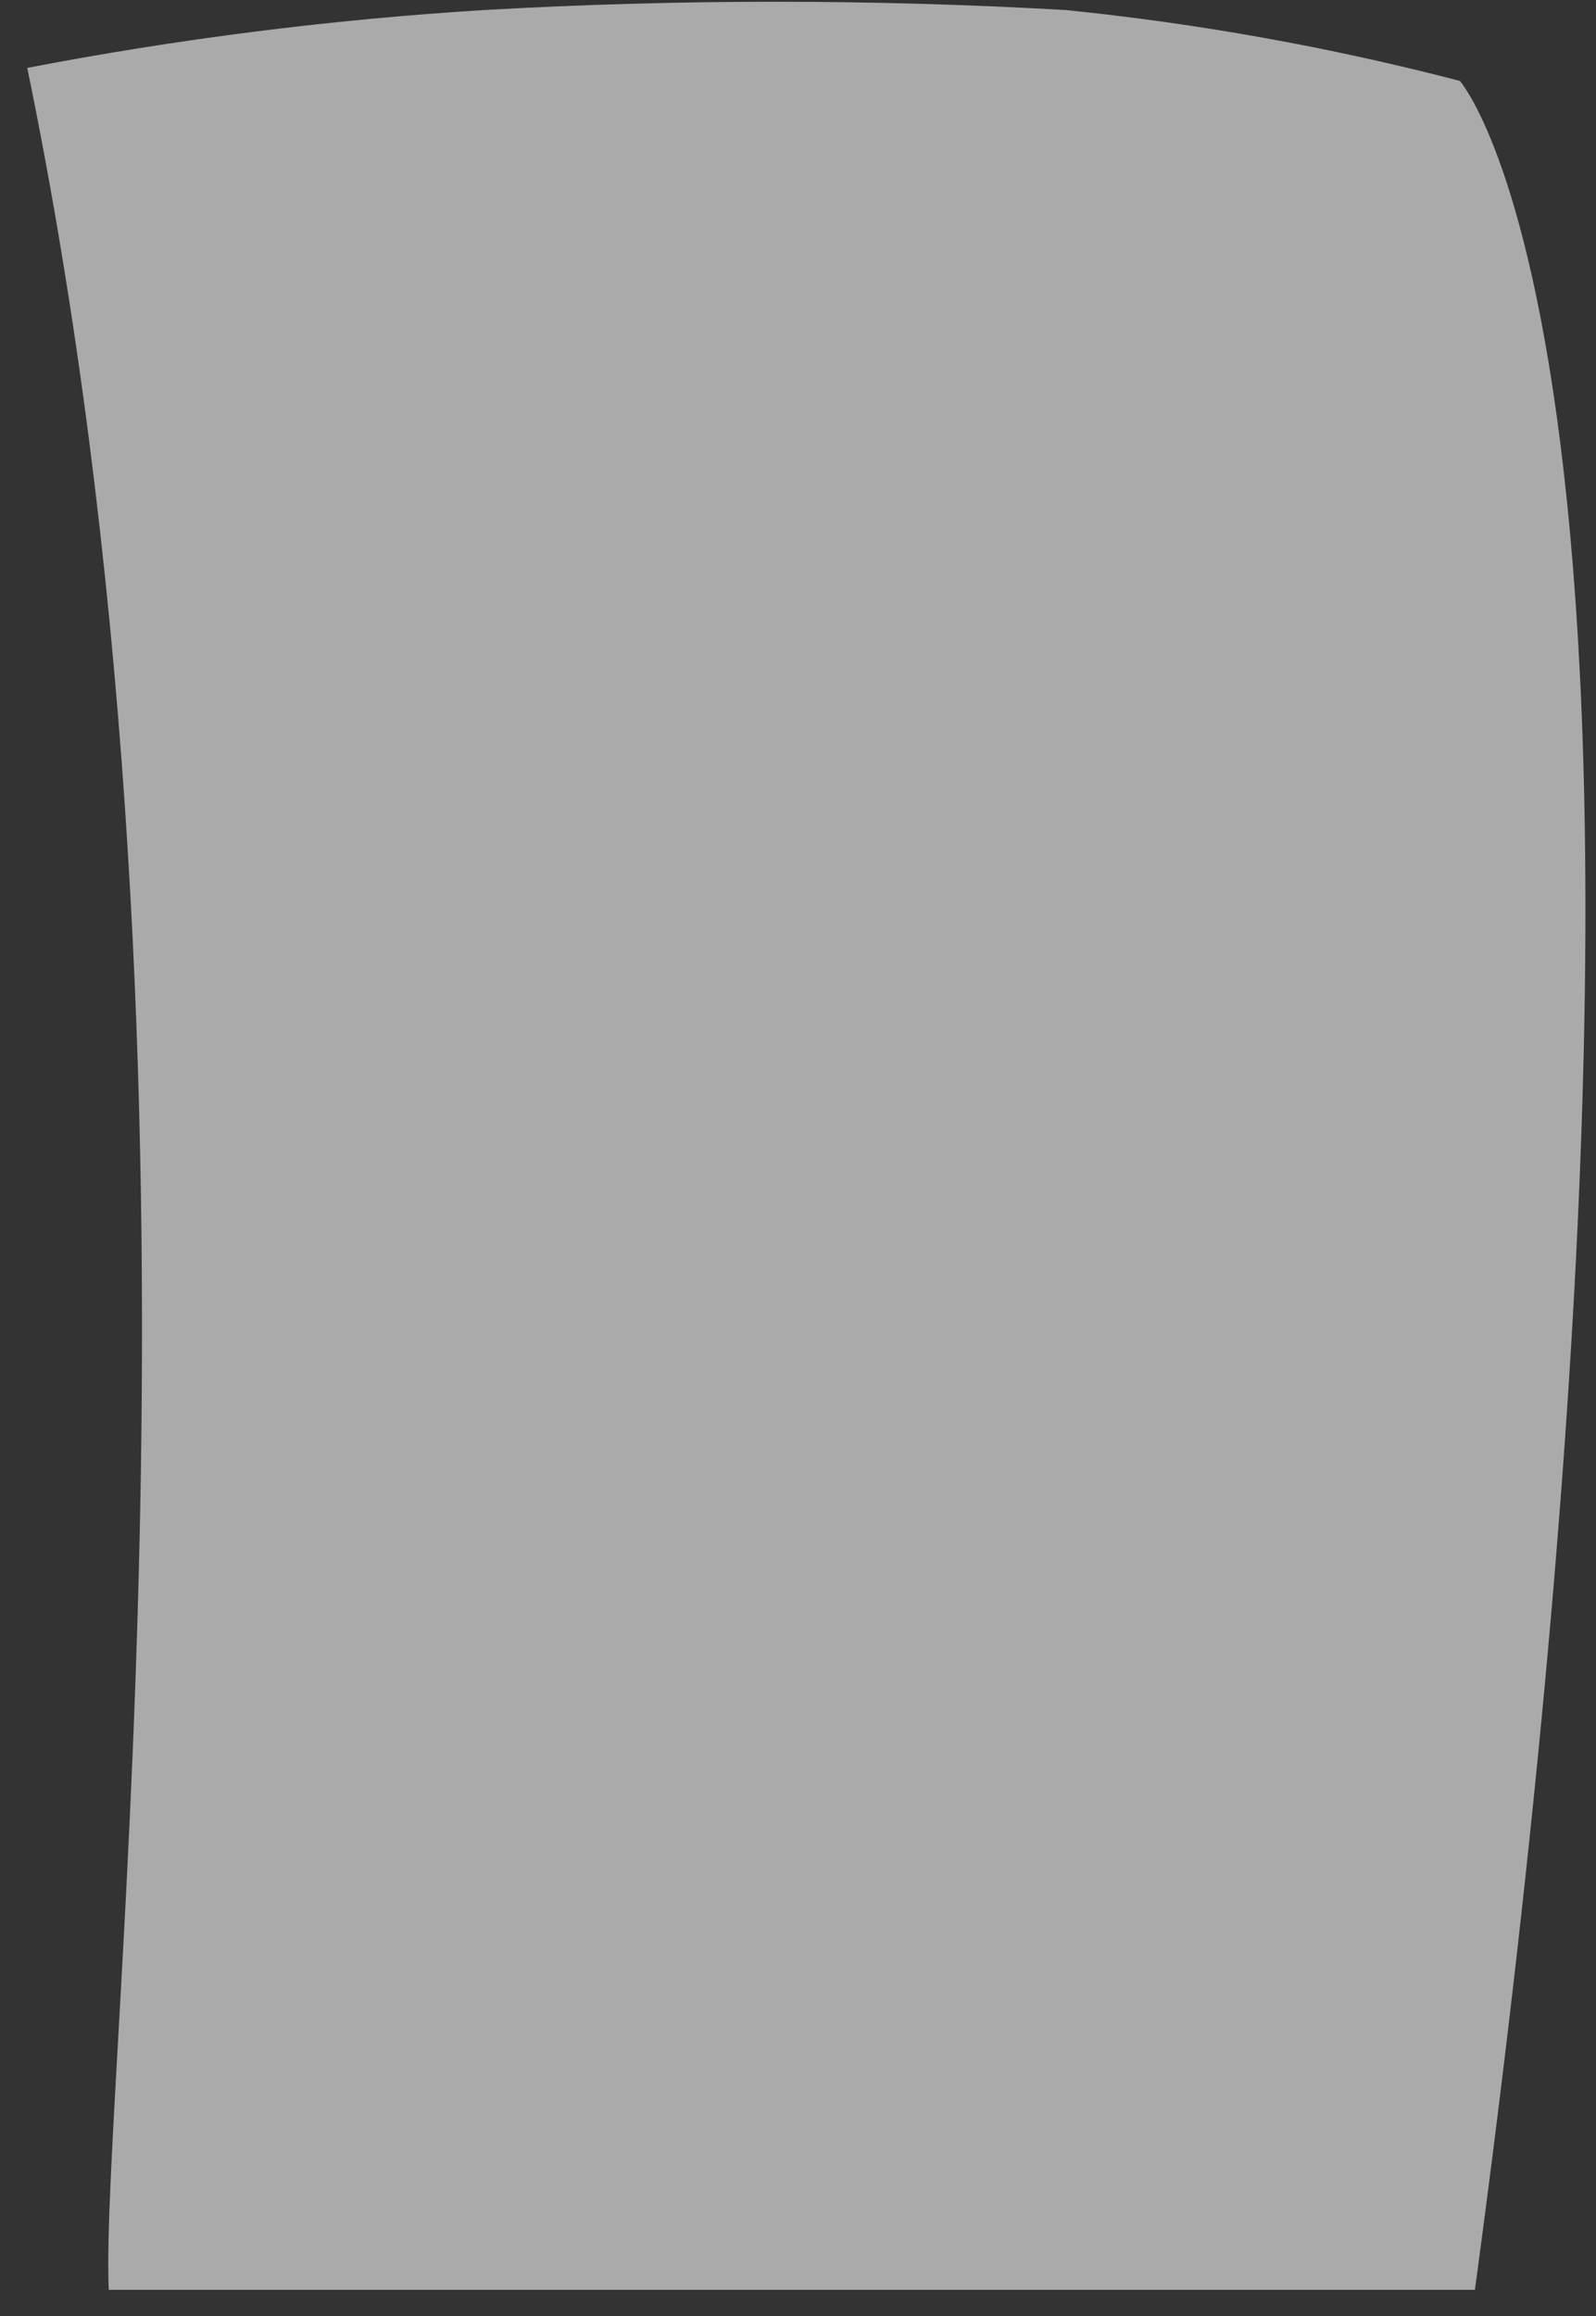 <svg width="51" height="74" viewBox="0 0 51 74" fill="none" xmlns="http://www.w3.org/2000/svg">
<rect x="0" y="0" width="51" height="74" fill="#333333" stroke="none"/>
<path opacity="0.6" d="M46.65 2.585C46.65 2.585 55.347 12.402 47.131 73.154H3.475C3.176 66.449 7.381 33.755 0.871 2.169C5.696 1.241 10.576 0.623 15.48 0.32C21.664 -0.032 27.862 -0.032 34.046 0.32C38.299 0.751 42.513 1.508 46.65 2.585V2.585Z" fill="#FAFAFA"/>
</svg>
